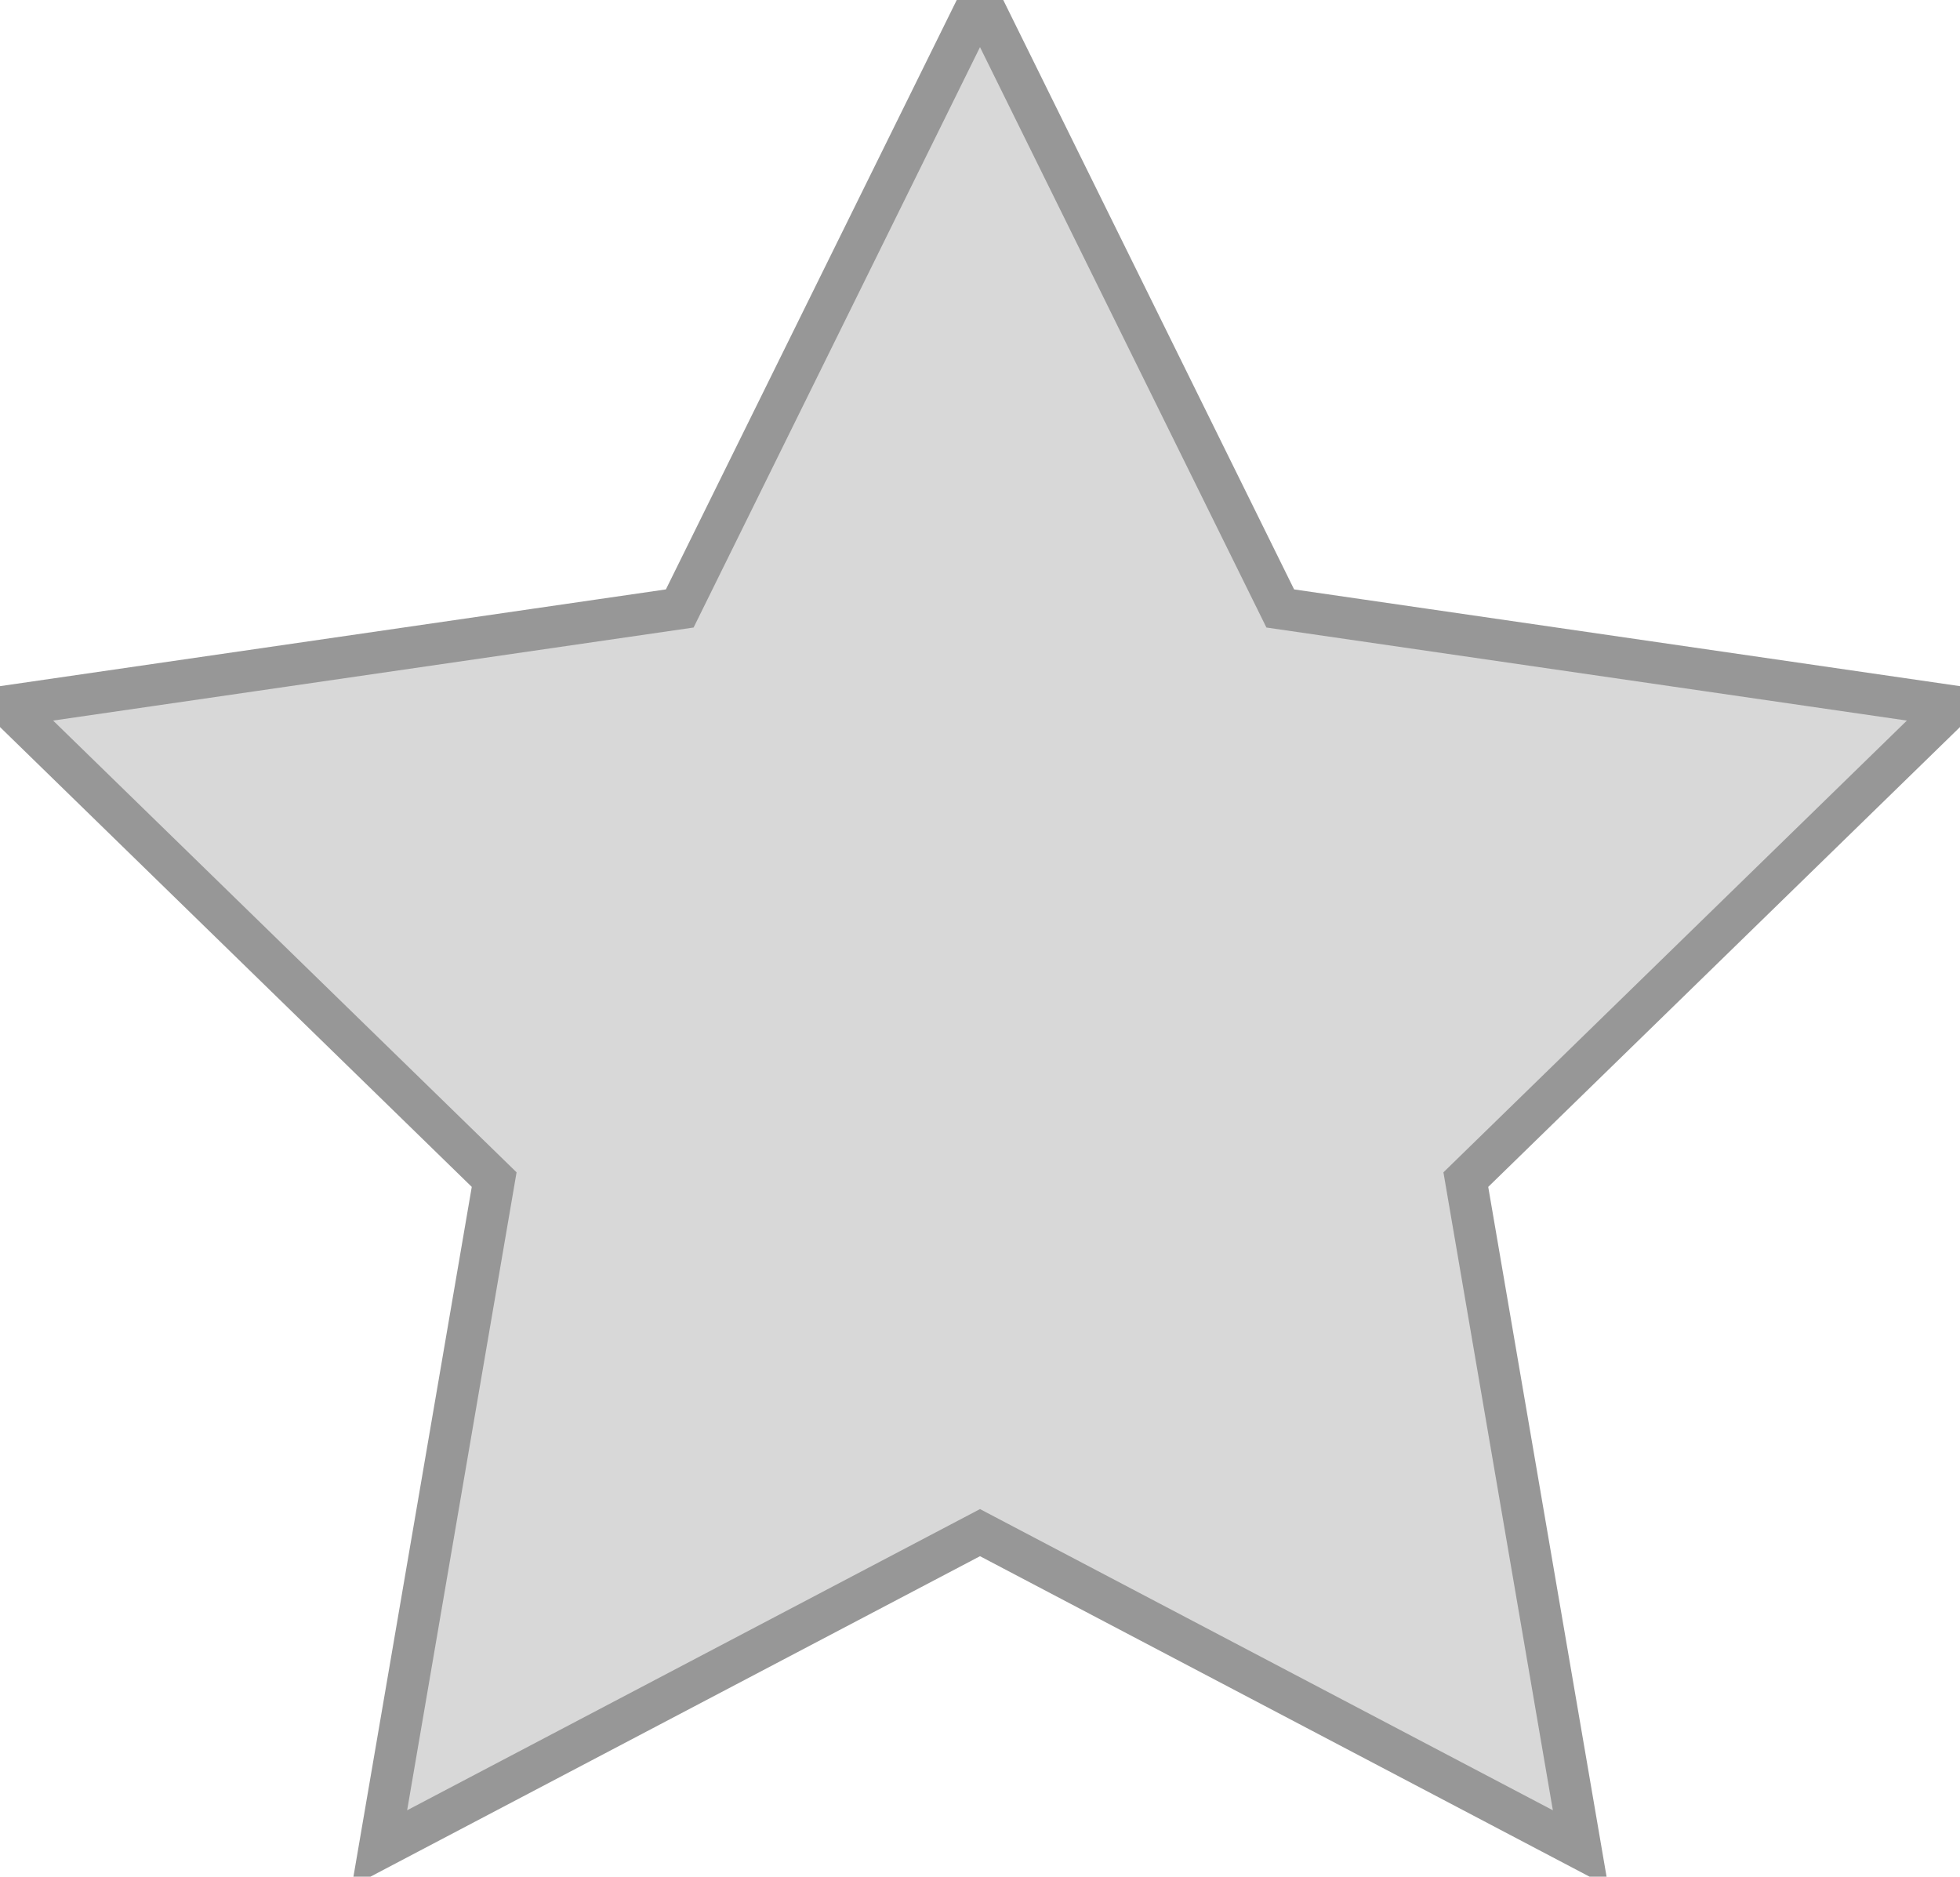 <?xml version="1.0" encoding="UTF-8" standalone="no"?>
<svg width="47px" height="45px" viewBox="0 0 47 45" version="1.1" xmlns="http://www.w3.org/2000/svg" xmlns:xlink="http://www.w3.org/1999/xlink" xmlns:sketch="http://www.bohemiancoding.com/sketch/ns">
    <!-- Generator: Sketch 3.2.2 (9983) - http://www.bohemiancoding.com/sketch -->
    <title>Star 1</title>
    <desc>Created with Sketch.</desc>
    <defs></defs>
    <g id="Page-1" stroke="none" stroke-width="1" fill="none" fill-rule="evenodd" sketch:type="MSPage">
        <polygon id="Star-1" stroke="#979797" fill="#D8D8D8" sketch:type="MSShapeGroup" points="23.5 36.75 9.099 44.321 11.85 28.285 0.199 16.929 16.3 14.59 23.5 0 30.7 14.59 46.801 16.929 35.15 28.285 37.901 44.321 "></polygon>
    </g>
</svg>